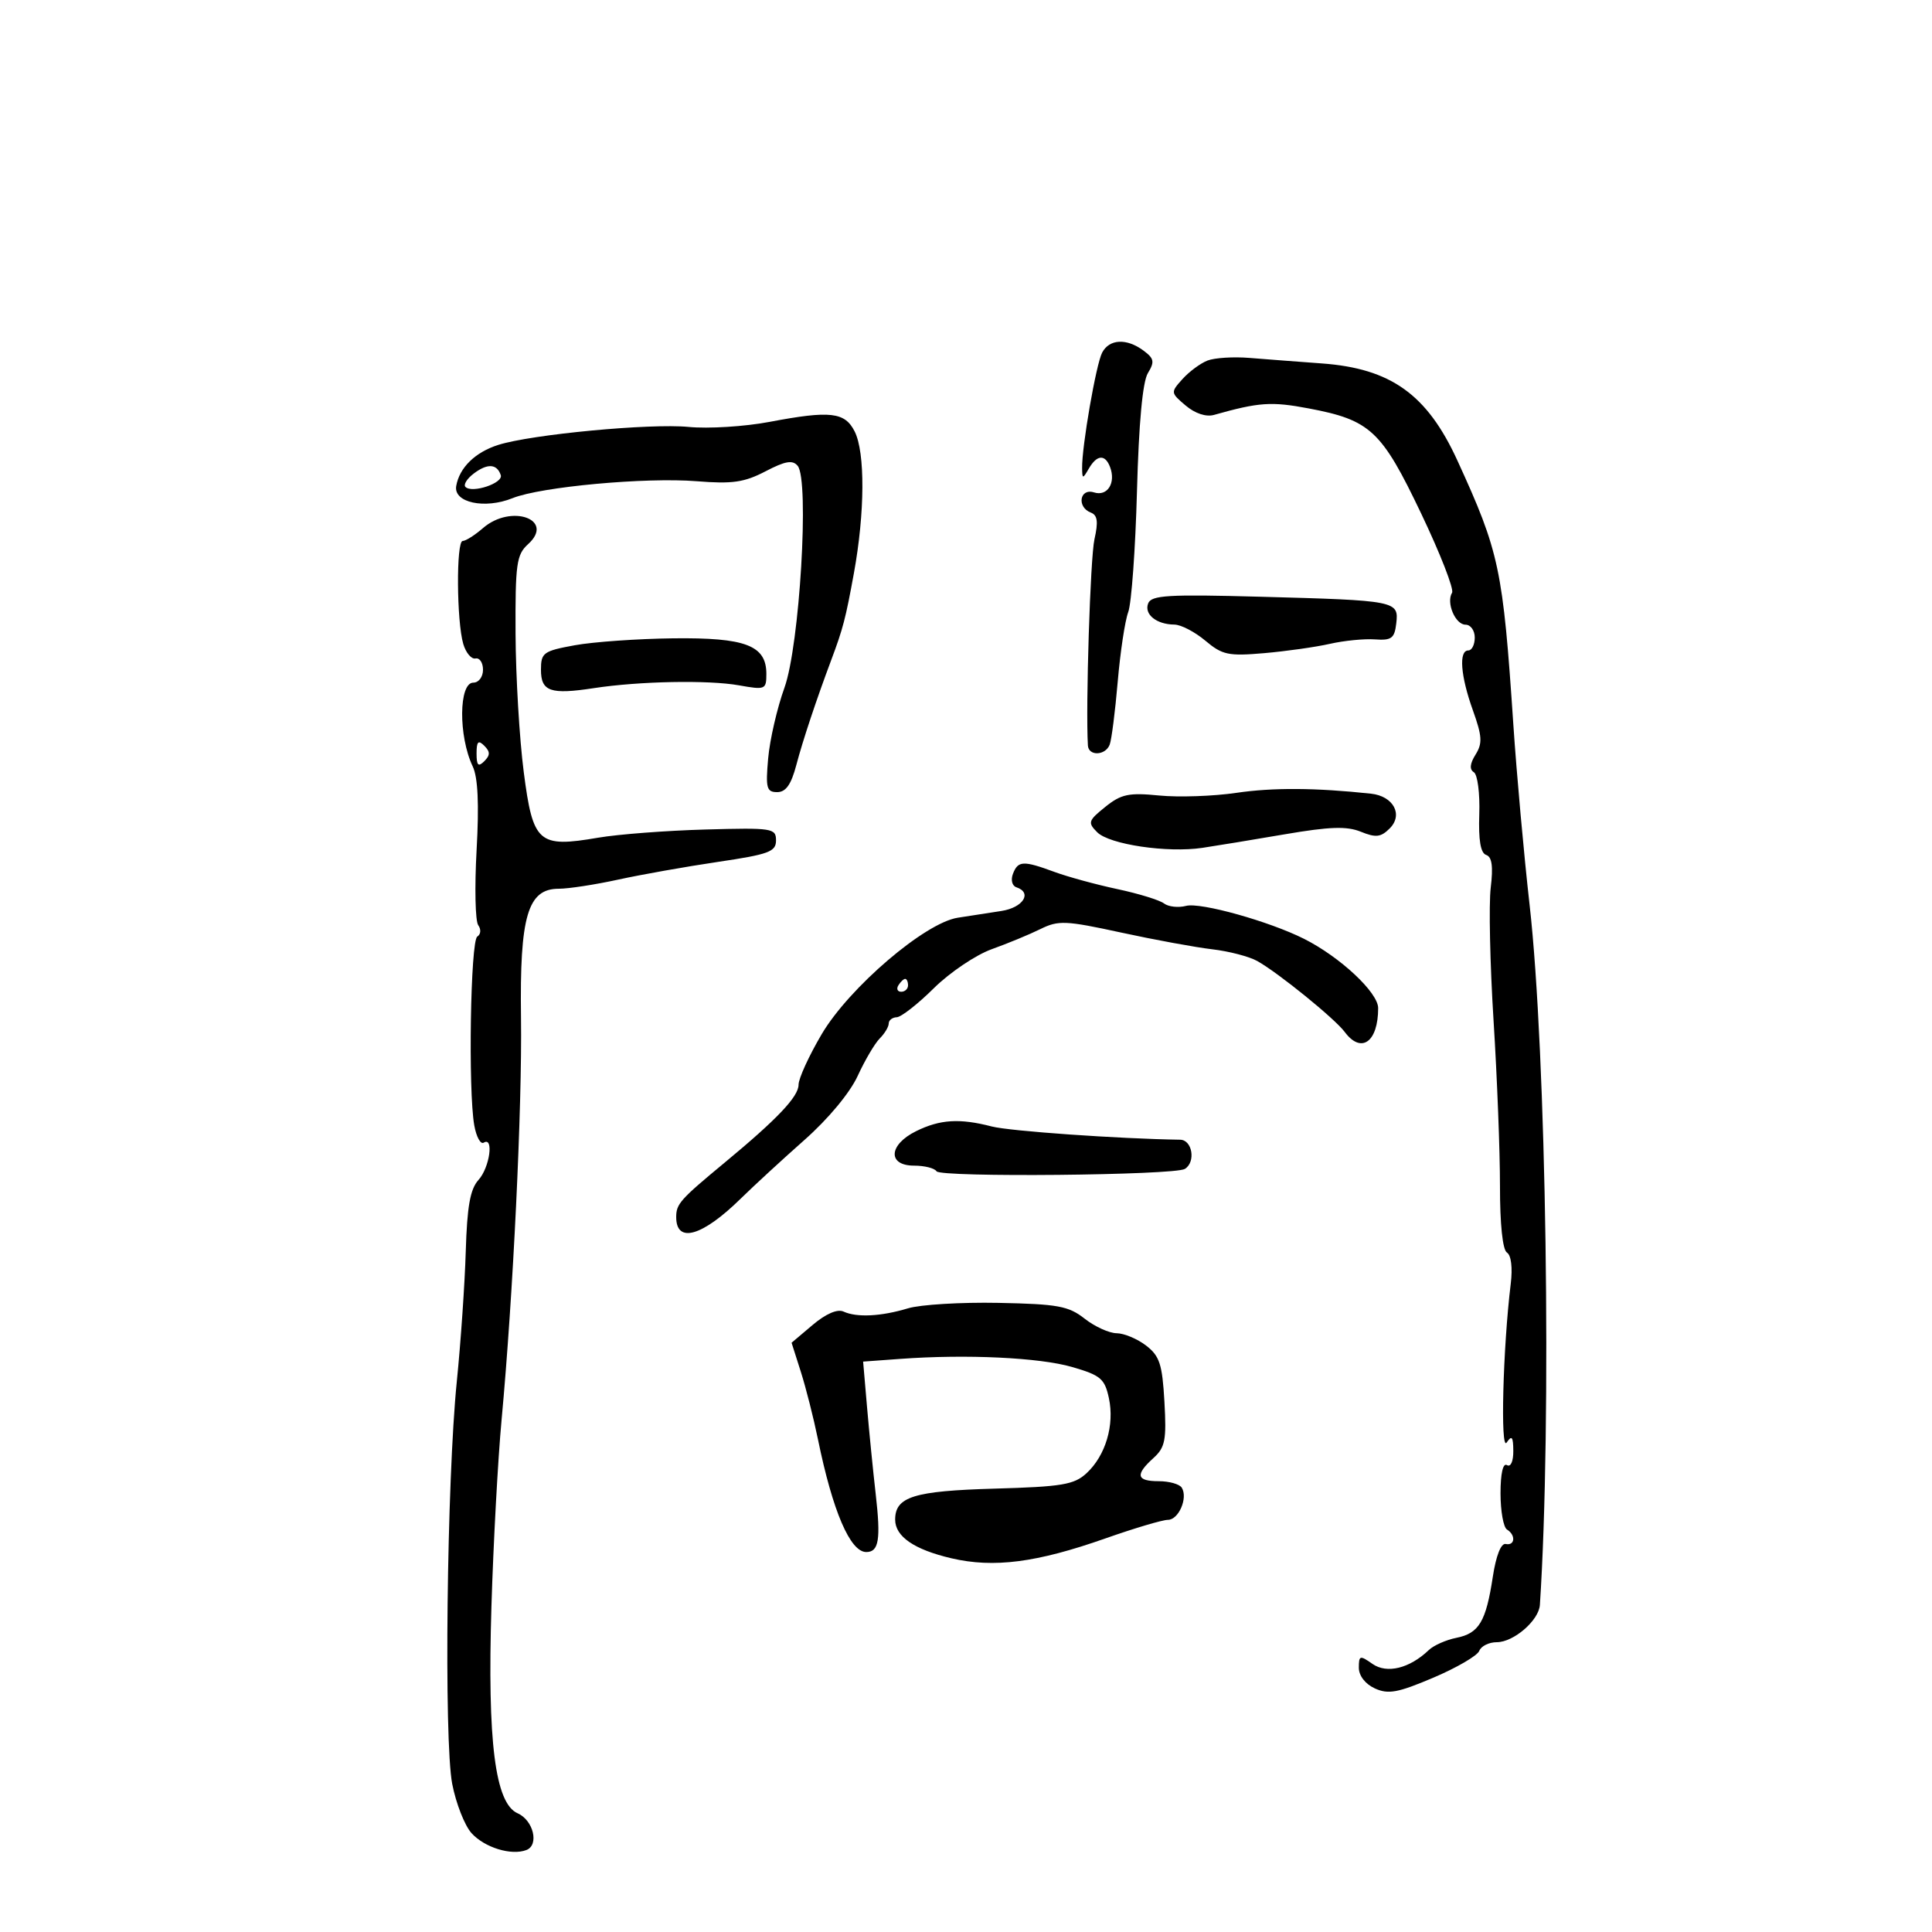 <svg xmlns="http://www.w3.org/2000/svg" width="300" height="300" viewBox="0 0 300 300" version="1.1">
	<path d="M 171.143 54.750 C 170.204 56.523, 167.975 69.372, 168.030 72.692 C 168.059 74.398, 168.118 74.402, 169.080 72.750 C 170.330 70.604, 171.597 70.507, 172.362 72.500 C 173.312 74.977, 171.968 77.125, 169.882 76.462 C 167.648 75.754, 167.170 78.744, 169.381 79.593 C 170.423 79.993, 170.561 81.011, 169.945 83.744 C 169.302 86.594, 168.568 109.651, 168.927 115.750 C 169.026 117.440, 171.654 117.343, 172.313 115.626 C 172.603 114.870, 173.163 110.483, 173.557 105.876 C 173.950 101.269, 174.686 96.393, 175.191 95.041 C 175.696 93.688, 176.307 85.249, 176.548 76.288 C 176.833 65.687, 177.425 59.276, 178.243 57.937 C 179.315 56.181, 179.215 55.667, 177.559 54.439 C 174.939 52.496, 172.269 52.626, 171.143 54.750 M 187.500 55.986 C 186.400 56.414, 184.651 57.708, 183.614 58.861 C 181.757 60.925, 181.765 60.991, 184.114 62.976 C 185.569 64.206, 187.280 64.773, 188.500 64.429 C 195.509 62.452, 197.412 62.322, 203.210 63.418 C 212.800 65.231, 214.524 66.842, 220.675 79.735 C 223.648 85.965, 225.808 91.502, 225.475 92.040 C 224.530 93.569, 225.977 97, 227.567 97 C 228.355 97, 229 97.900, 229 99 C 229 100.100, 228.550 101, 228 101 C 226.488 101, 226.789 104.938, 228.708 110.294 C 230.151 114.318, 230.217 115.423, 229.121 117.178 C 228.243 118.584, 228.157 119.479, 228.860 119.913 C 229.434 120.268, 229.813 123.207, 229.702 126.444 C 229.564 130.467, 229.903 132.464, 230.772 132.755 C 231.673 133.057, 231.879 134.544, 231.479 137.841 C 231.167 140.403, 231.366 149.700, 231.920 158.500 C 232.473 167.300, 232.922 178.848, 232.916 184.162 C 232.909 190.097, 233.327 194.084, 234 194.500 C 234.653 194.904, 234.890 196.860, 234.588 199.339 C 233.372 209.290, 232.955 225.469, 233.952 224 C 234.757 222.813, 234.973 223.086, 234.985 225.309 C 234.994 226.930, 234.577 227.857, 234 227.500 C 233.384 227.119, 233 228.803, 233 231.882 C 233 234.632, 233.450 237.160, 234 237.500 C 235.397 238.363, 235.253 240.053, 233.809 239.750 C 233.079 239.597, 232.303 241.562, 231.807 244.819 C 230.742 251.811, 229.668 253.616, 226.156 254.319 C 224.553 254.639, 222.624 255.492, 221.871 256.213 C 218.877 259.075, 215.361 259.941, 213.116 258.369 C 211.165 257.002, 211 257.048, 211 258.965 C 211 260.208, 211.999 261.498, 213.488 262.177 C 215.571 263.126, 217.050 262.854, 222.577 260.505 C 226.208 258.962, 229.411 257.092, 229.696 256.350 C 229.981 255.607, 231.206 255, 232.418 255 C 235.044 255, 238.954 251.618, 239.112 249.211 C 240.966 220.987, 240.120 163.494, 237.514 140.500 C 236.641 132.800, 235.505 120.200, 234.990 112.500 C 233.369 88.294, 232.833 85.762, 226.299 71.500 C 221.601 61.245, 215.972 57.215, 205.259 56.434 C 201.542 56.163, 196.475 55.776, 194 55.575 C 191.525 55.374, 188.600 55.559, 187.500 55.986 M 119.500 65.509 C 115.650 66.238, 109.988 66.591, 106.917 66.292 C 100.939 65.712, 82.533 67.451, 77.371 69.085 C 73.788 70.219, 71.333 72.618, 70.840 75.468 C 70.394 78.047, 75.268 79.096, 79.593 77.352 C 83.977 75.584, 100.278 74.086, 108.190 74.725 C 113.716 75.170, 115.574 74.903, 118.864 73.188 C 121.950 71.580, 123.077 71.387, 123.863 72.335 C 125.702 74.551, 124.167 100.262, 121.805 106.800 C 120.673 109.935, 119.537 114.862, 119.281 117.750 C 118.871 122.373, 119.038 123, 120.680 123 C 122.032 123, 122.853 121.831, 123.664 118.750 C 124.650 115.007, 126.746 108.704, 129.070 102.500 C 130.909 97.588, 131.306 96.068, 132.594 89 C 134.305 79.611, 134.355 70.264, 132.712 67 C 131.190 63.977, 128.931 63.722, 119.500 65.509 M 73.573 73.524 C 72.513 74.324, 71.930 75.263, 72.276 75.610 C 73.313 76.647, 78.174 75.021, 77.759 73.776 C 77.170 72.010, 75.695 71.921, 73.573 73.524 M 75 82 C 73.732 83.100, 72.313 84, 71.847 84 C 70.826 84, 70.897 96.477, 71.938 100 C 72.345 101.375, 73.200 102.388, 73.839 102.250 C 74.477 102.113, 75 102.900, 75 104 C 75 105.111, 74.333 106, 73.500 106 C 71.232 106, 71.168 114.309, 73.400 119 C 74.213 120.708, 74.405 124.827, 74.006 132 C 73.684 137.775, 73.799 143.022, 74.259 143.661 C 74.729 144.311, 74.665 145.089, 74.115 145.429 C 73.057 146.083, 72.683 169.325, 73.644 174.741 C 73.961 176.524, 74.620 177.735, 75.110 177.432 C 76.719 176.437, 76.039 181.300, 74.299 183.222 C 73.010 184.646, 72.532 187.327, 72.323 194.301 C 72.171 199.360, 71.546 208.450, 70.934 214.500 C 69.381 229.856, 68.918 270.248, 70.218 277 C 70.801 280.025, 72.151 283.467, 73.218 284.649 C 75.243 286.891, 79.397 288.169, 81.739 287.270 C 83.753 286.497, 82.832 282.646, 80.376 281.567 C 76.880 280.032, 75.666 270.450, 76.309 249.461 C 76.612 239.583, 77.320 226.550, 77.883 220.500 C 79.675 201.235, 81.088 171.941, 80.900 157.974 C 80.688 142.250, 81.939 137.998, 86.776 138.003 C 88.274 138.004, 92.425 137.366, 96 136.584 C 99.575 135.803, 106.550 134.564, 111.500 133.832 C 119.389 132.664, 120.500 132.253, 120.500 130.500 C 120.500 128.603, 119.936 128.516, 109.500 128.807 C 103.450 128.976, 95.975 129.547, 92.888 130.076 C 83.594 131.669, 82.759 130.934, 81.328 119.894 C 80.659 114.727, 80.086 105.057, 80.055 98.405 C 80.006 87.547, 80.204 86.125, 81.996 84.503 C 86.242 80.661, 79.376 78.205, 75 82 M 178.284 93.702 C 177.634 95.395, 179.578 96.962, 182.356 96.985 C 183.376 96.993, 185.537 98.116, 187.158 99.479 C 189.801 101.704, 190.741 101.903, 196.302 101.421 C 199.711 101.126, 204.300 100.475, 206.500 99.976 C 208.700 99.476, 211.850 99.165, 213.500 99.284 C 216.085 99.470, 216.543 99.124, 216.813 96.785 C 217.214 93.304, 216.864 93.235, 195.680 92.659 C 181.362 92.269, 178.774 92.424, 178.284 93.702 M 89.250 100.195 C 84.369 101.085, 84 101.353, 84 104.003 C 84 107.373, 85.472 107.885, 92.195 106.856 C 99.267 105.774, 109.973 105.566, 114.750 106.418 C 118.830 107.146, 119 107.075, 119 104.645 C 119 100.216, 115.777 98.986, 104.527 99.119 C 99.012 99.184, 92.138 99.668, 89.250 100.195 M 74 117 C 74 118.867, 74.267 119.133, 75.200 118.200 C 76.133 117.267, 76.133 116.733, 75.200 115.800 C 74.267 114.867, 74 115.133, 74 117 M 192 123.110 C 188.425 123.637, 183.025 123.824, 180 123.526 C 175.272 123.060, 174.097 123.308, 171.626 125.296 C 168.974 127.430, 168.878 127.735, 170.375 129.233 C 172.275 131.132, 181.259 132.464, 186.704 131.654 C 188.792 131.343, 194.550 130.396, 199.500 129.549 C 206.491 128.353, 209.129 128.265, 211.316 129.153 C 213.646 130.100, 214.419 130.010, 215.799 128.630 C 217.923 126.505, 216.365 123.616, 212.892 123.243 C 204.297 122.318, 197.660 122.276, 192 123.110 M 157.289 135.690 C 156.927 136.634, 157.161 137.554, 157.820 137.773 C 160.340 138.613, 158.881 140.928, 155.500 141.455 C 153.575 141.755, 150.529 142.226, 148.731 142.502 C 143.625 143.286, 131.857 153.354, 127.591 160.588 C 125.616 163.937, 124 167.469, 124 168.438 C 124 170.280, 120.693 173.768, 112.563 180.500 C 105.603 186.263, 105 186.940, 105 188.988 C 105 193.141, 109.035 191.990, 115.005 186.135 C 117.043 184.136, 121.508 180.025, 124.928 177 C 128.610 173.743, 131.975 169.694, 133.179 167.073 C 134.297 164.638, 135.839 162.018, 136.606 161.251 C 137.373 160.485, 138 159.439, 138 158.929 C 138 158.418, 138.563 157.980, 139.250 157.955 C 139.938 157.930, 142.525 155.905, 145 153.455 C 147.475 151.006, 151.525 148.276, 154 147.389 C 156.475 146.502, 159.877 145.095, 161.560 144.263 C 164.347 142.885, 165.464 142.933, 174.060 144.801 C 179.252 145.929, 185.628 147.100, 188.228 147.404 C 190.829 147.707, 193.979 148.528, 195.228 149.228 C 198.495 151.057, 207.270 158.175, 208.807 160.242 C 211.371 163.691, 214 161.816, 214 156.539 C 214 154.120, 208.101 148.604, 202.500 145.785 C 197.097 143.066, 186.412 140.079, 184.177 140.664 C 182.974 140.979, 181.429 140.808, 180.745 140.286 C 180.060 139.763, 176.800 138.760, 173.500 138.057 C 170.200 137.354, 165.803 136.153, 163.730 135.389 C 158.880 133.602, 158.076 133.640, 157.289 135.690 M 139.500 153 C 139.160 153.550, 139.359 154, 139.941 154 C 140.523 154, 141 153.550, 141 153 C 141 152.450, 140.802 152, 140.559 152 C 140.316 152, 139.840 152.450, 139.500 153 M 142.250 175.648 C 137.970 177.757, 137.783 181, 141.941 181 C 143.559 181, 145.126 181.394, 145.424 181.877 C 146.026 182.851, 182.373 182.506, 183.983 181.510 C 185.709 180.444, 185.153 177.002, 183.250 176.974 C 173.701 176.831, 156.788 175.643, 154 174.919 C 149.014 173.626, 145.969 173.814, 142.250 175.648 M 141 203.155 C 136.804 204.420, 133.050 204.609, 130.983 203.661 C 130.032 203.225, 128.244 203.998, 126.191 205.732 L 122.915 208.500 124.349 213 C 125.138 215.475, 126.336 220.200, 127.012 223.500 C 129.300 234.671, 132.014 241, 134.515 241 C 136.472 241, 136.787 239.064, 135.979 232 C 135.570 228.425, 134.964 222.334, 134.631 218.464 L 134.026 211.428 139.763 211.009 C 150.033 210.258, 161.394 210.793, 166.481 212.268 C 170.913 213.552, 171.541 214.085, 172.189 217.106 C 173.085 221.281, 171.671 226.032, 168.721 228.758 C 166.788 230.544, 164.930 230.856, 154.403 231.155 C 141.892 231.512, 139 232.415, 139 235.967 C 139 238.590, 141.950 240.617, 147.734 241.969 C 154.313 243.506, 160.968 242.647, 171.670 238.877 C 176.163 237.295, 180.521 236, 181.353 236 C 183.022 236, 184.489 232.600, 183.506 231.009 C 183.163 230.454, 181.559 230, 179.941 230 C 176.464 230, 176.231 229.006, 179.099 226.410 C 180.929 224.755, 181.148 223.633, 180.812 217.670 C 180.481 211.827, 180.066 210.553, 177.962 208.937 C 176.608 207.896, 174.548 207.034, 173.385 207.022 C 172.222 207.010, 169.987 205.991, 168.420 204.759 C 165.927 202.798, 164.251 202.491, 155.035 202.309 C 149.241 202.194, 142.925 202.575, 141 203.155" stroke="none" fill="black" fill-rule="evenodd"/>
</svg>